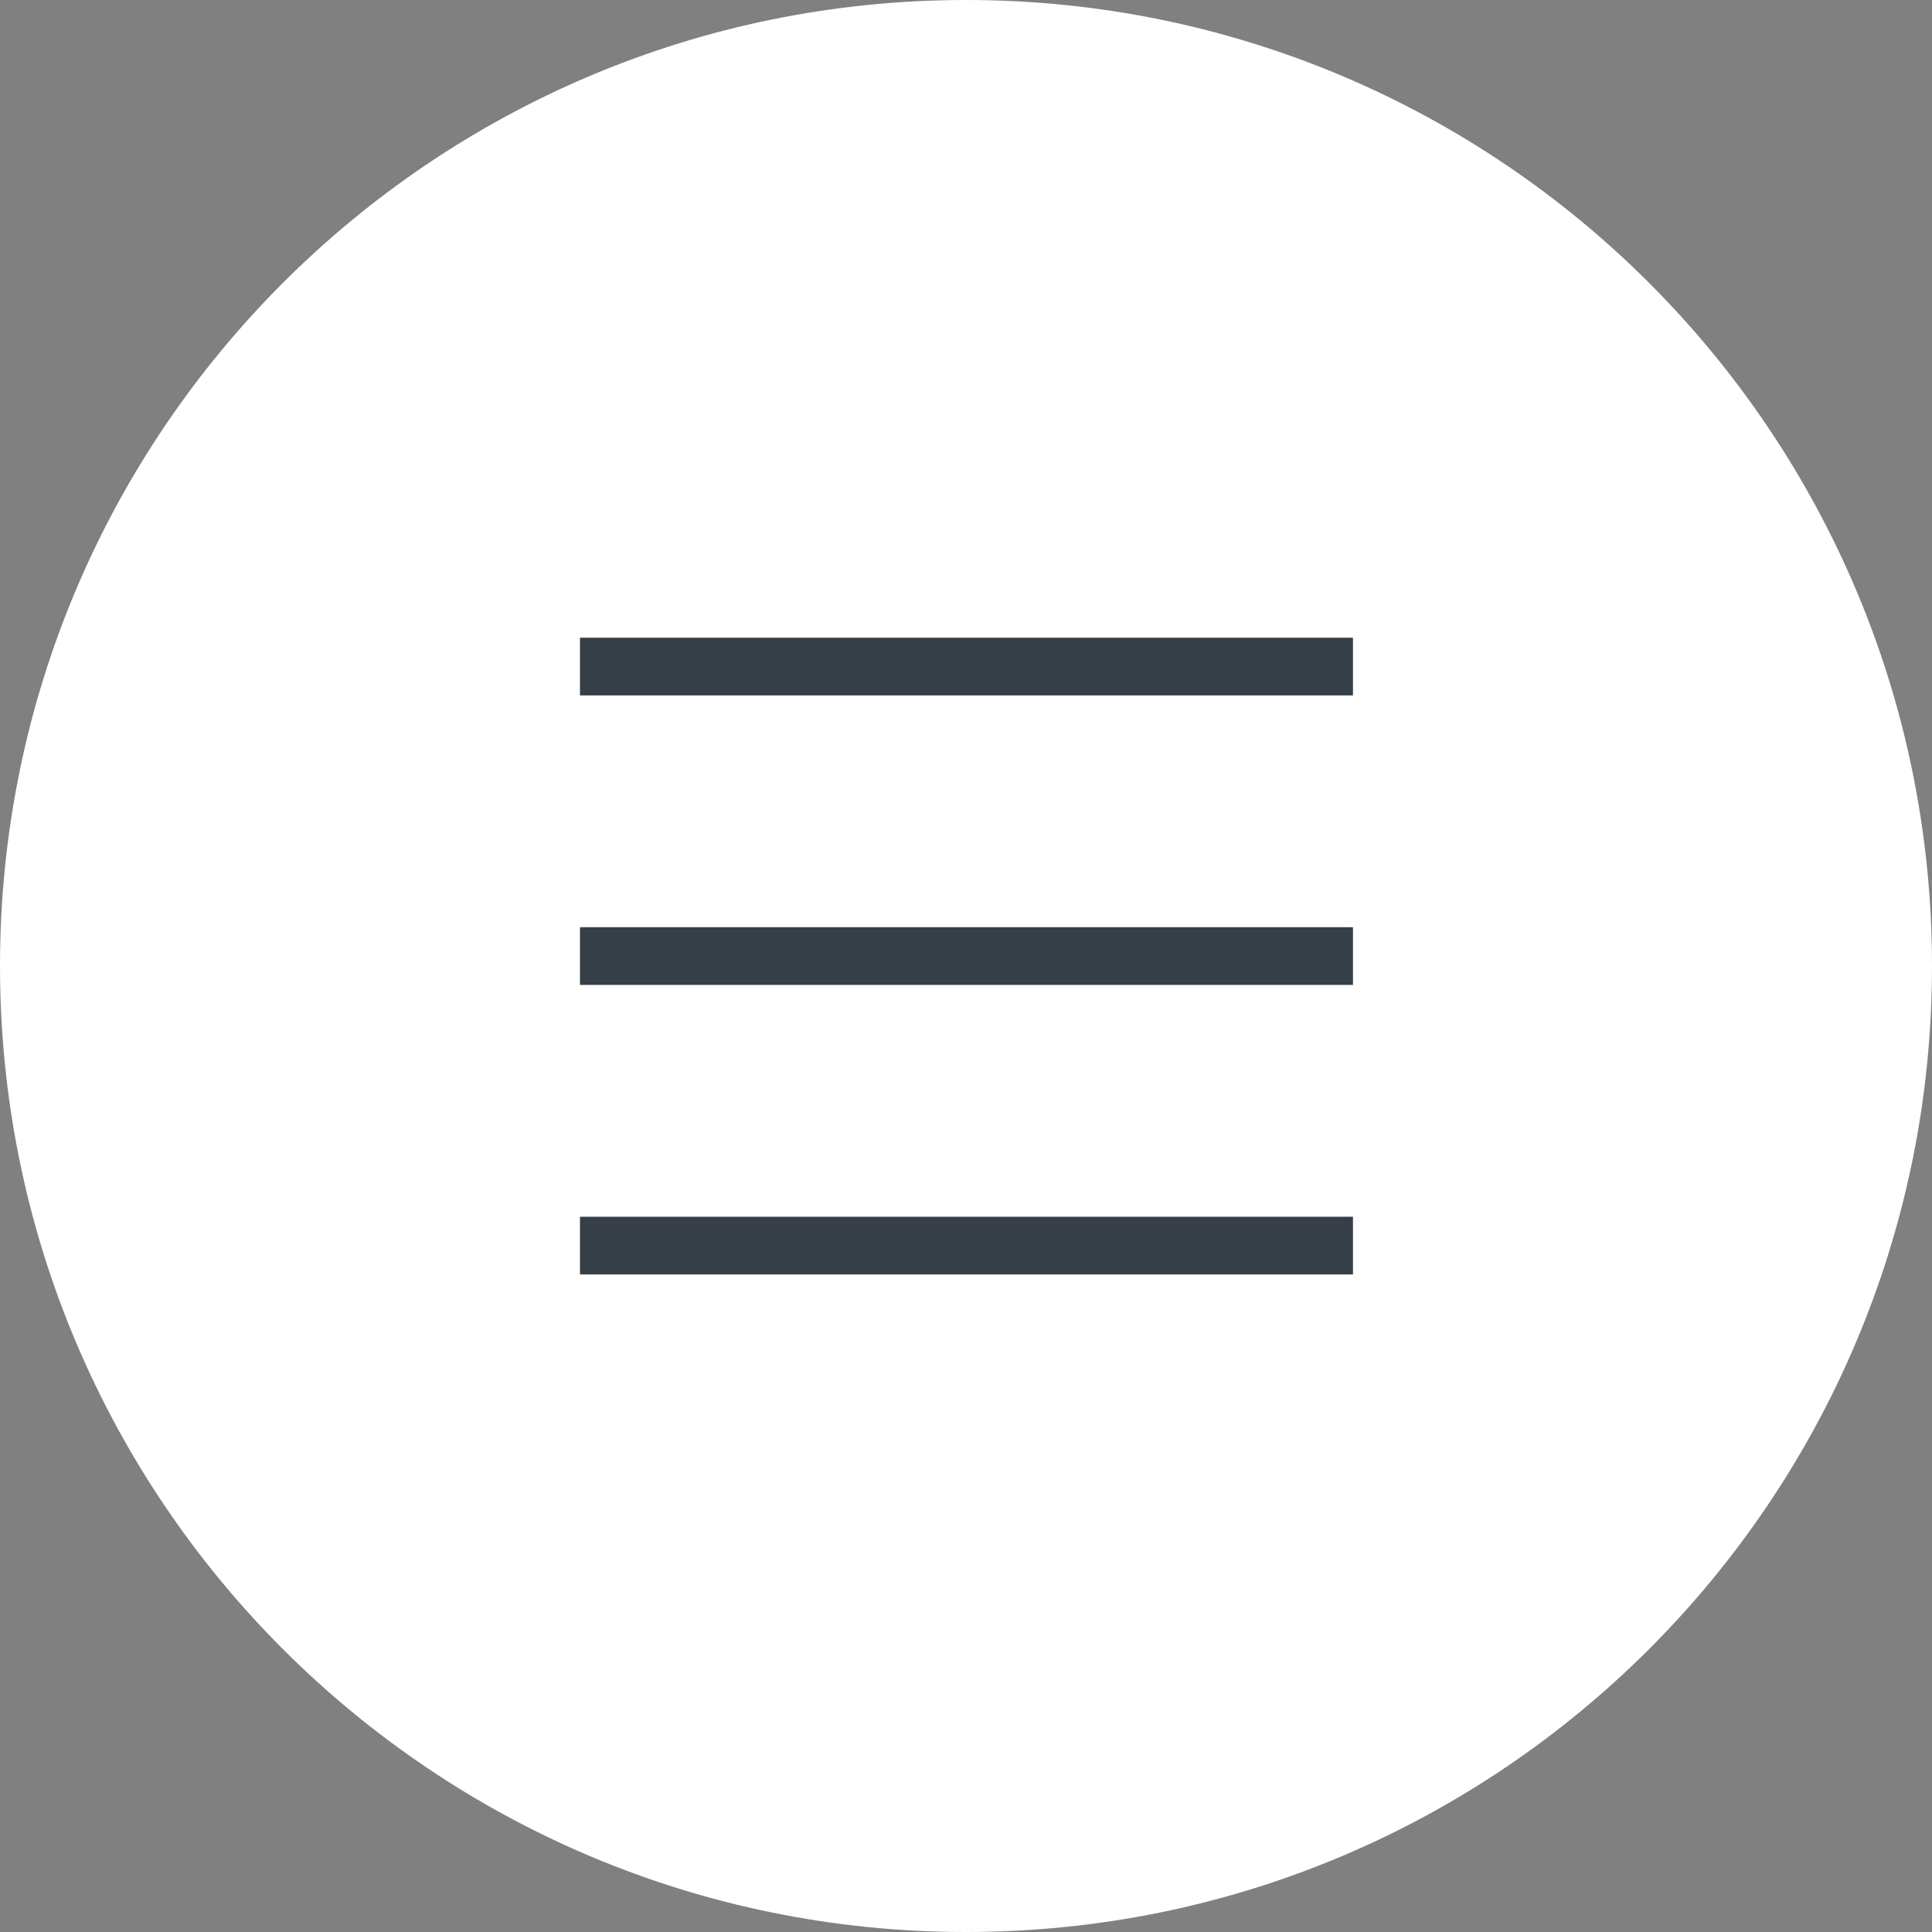 <?xml version="1.0" encoding="UTF-8"?>
<svg id="Layer_2" data-name="Layer 2" xmlns="http://www.w3.org/2000/svg" viewBox="0 0 20.42 20.42">
  <rect x="0" y="0" width="20.42" height="20.42" fill="#808080" stroke="none"/>
  <defs>
    <style>
      .cls-1 {
        fill: #363e47;
      }

      .cls-1, .cls-2 {
        fill-rule: evenodd;
        stroke-width: 0px;
      }

      .cls-2 {
        fill: #fff;
      }

      .cls-3 {
        isolation: isolate;
      }
    </style>
  </defs>
  <g id="Shape_5" data-name="Shape 5" class="cls-3">
    <g>
      <path class="cls-2" d="M10.21,20.42c5.64,0,10.21-4.57,10.21-10.21S15.85,0,10.21,0,0,4.57,0,10.21s4.57,10.21,10.21,10.21Z"/>
      <path class="cls-1" d="M6.13,6.74h8.17v.61H6.13v-.61ZM6.13,9.8h8.17v.61H6.13v-.61ZM6.13,12.86h8.17v.61H6.13v-.61Z"/>
    </g>
  </g>
</svg>